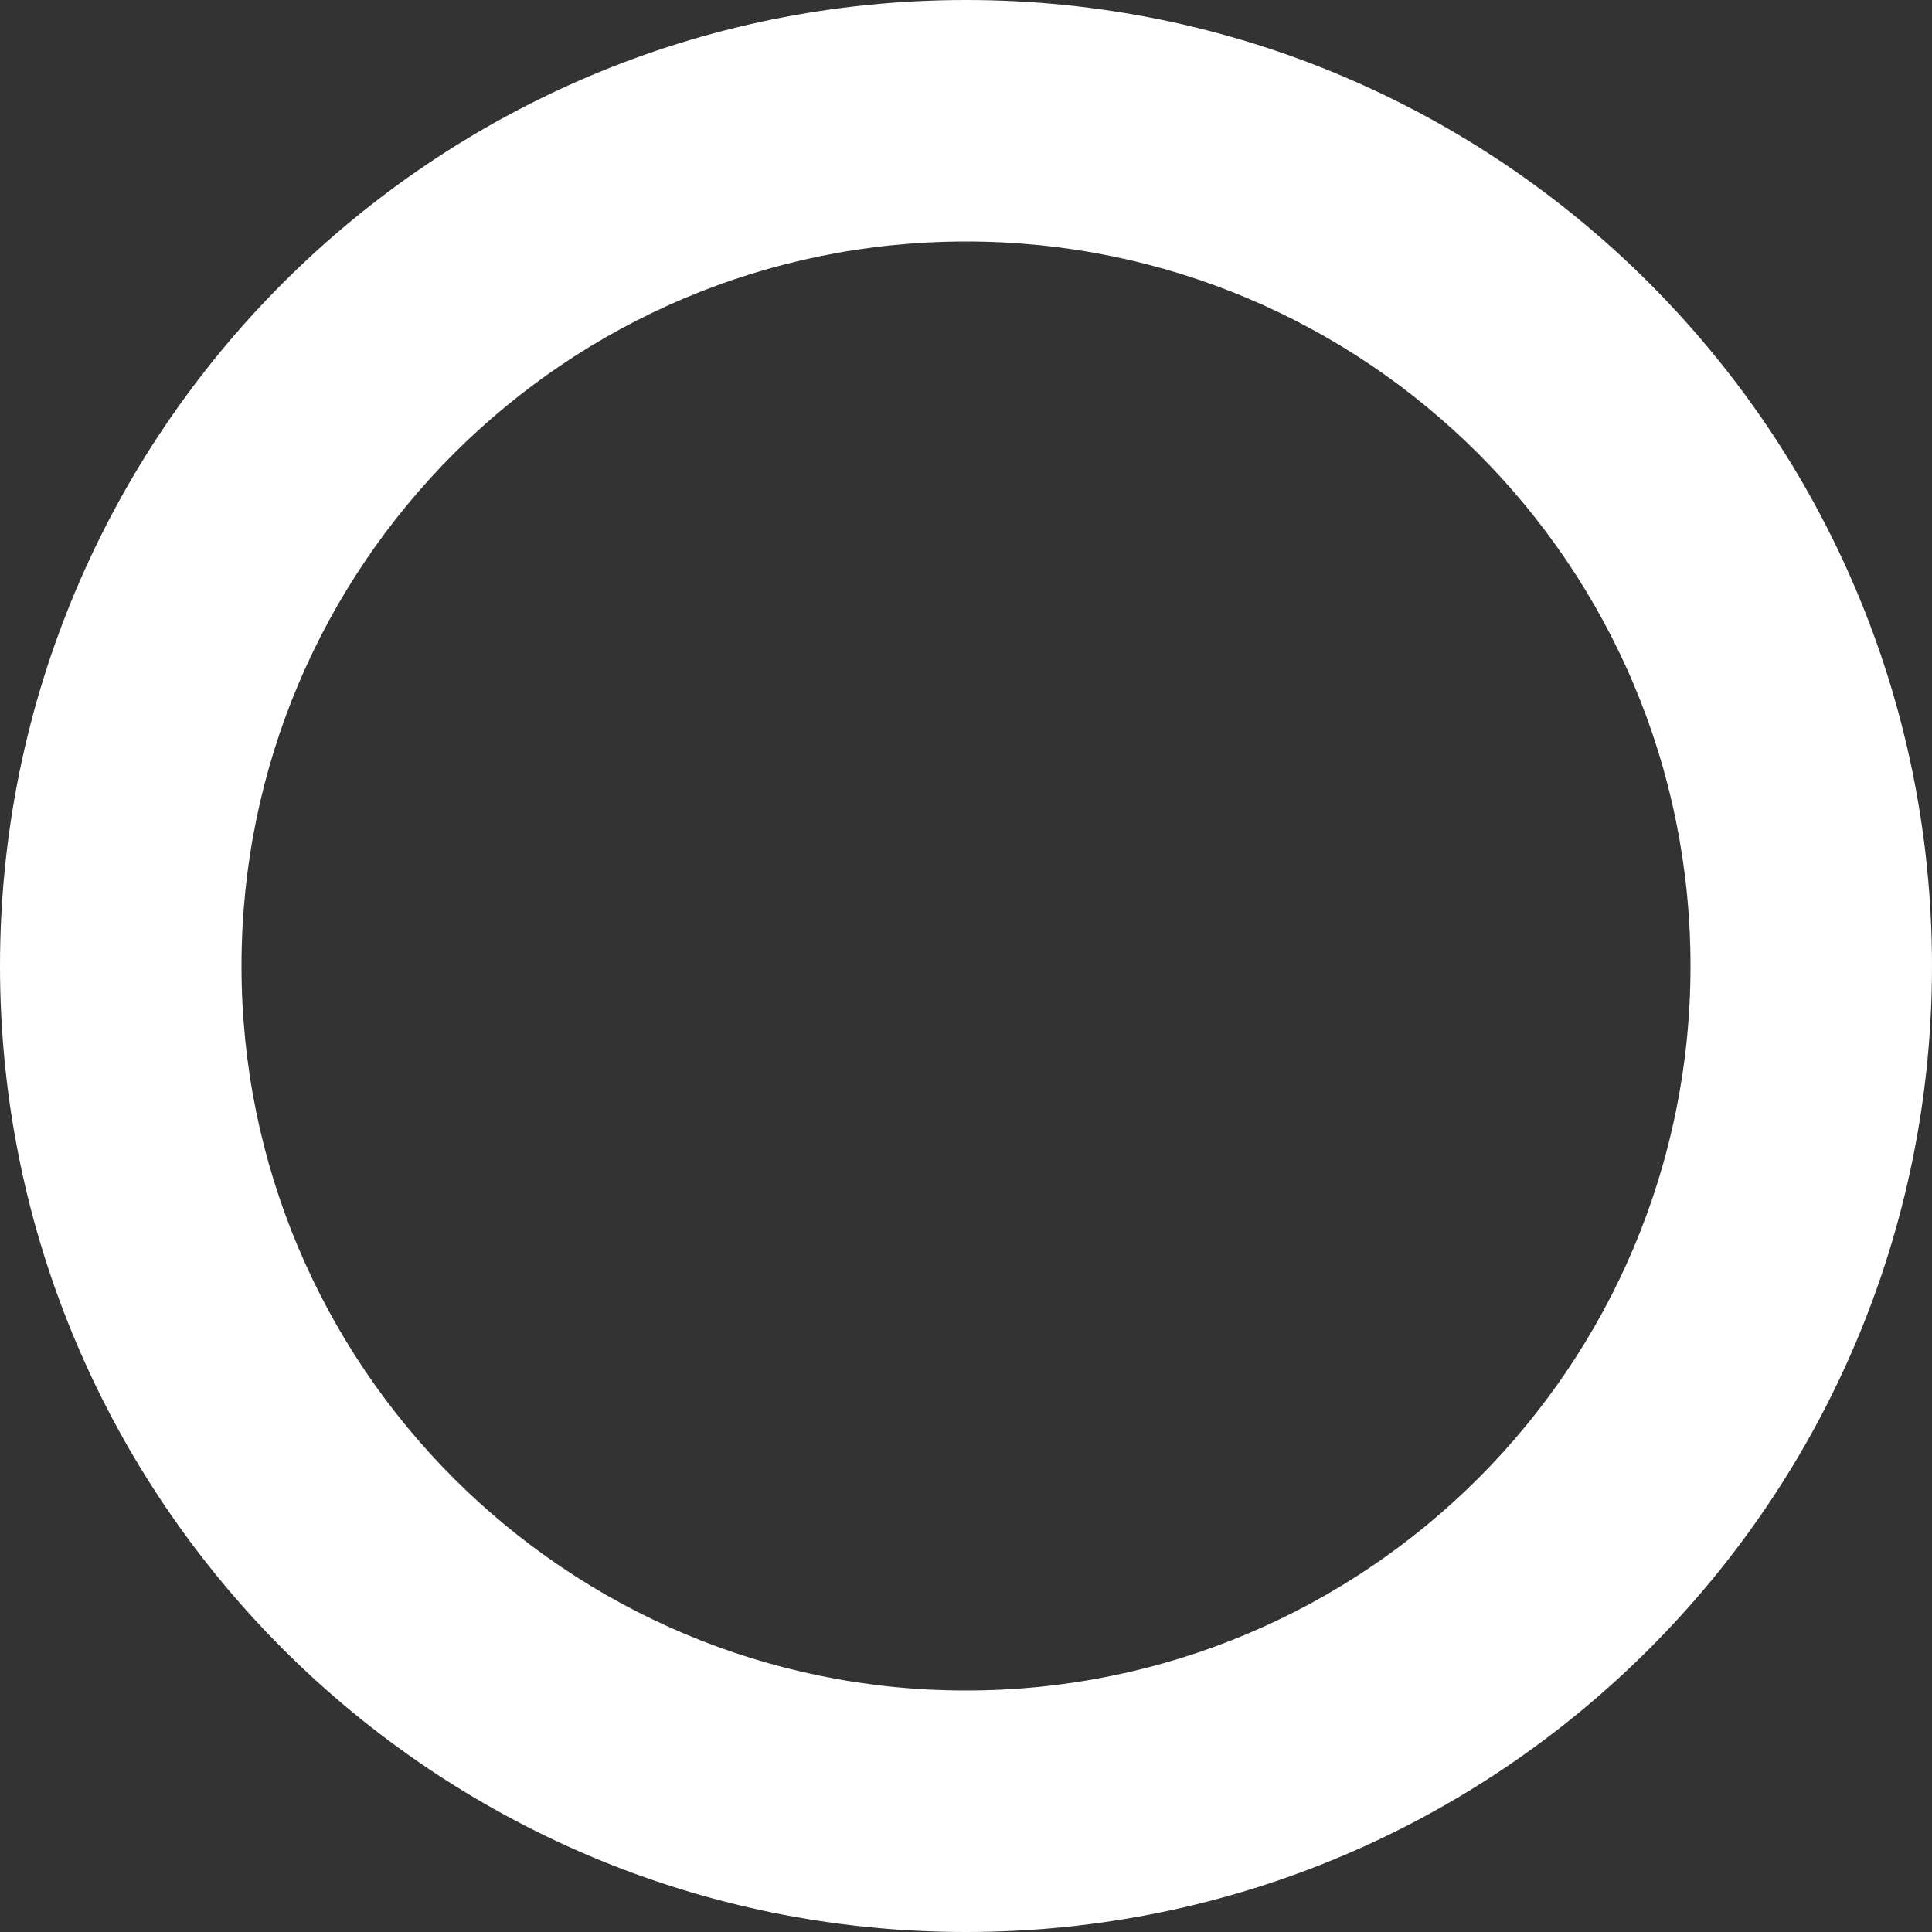 <svg width="16" height="16" viewBox="0 0 16 16" fill="none" xmlns="http://www.w3.org/2000/svg" xmlns:xlink="http://www.w3.org/1999/xlink">
	<rect x="0" y="0" width="16" height="16" fill="#333333" stroke="none"/>
	<desc>
			Created with Pixso.
	</desc>
	<defs/>
	<path id="icon__COLOR:invisible" d="M8 14C11.313 14 14 11.314 14 8C14 4.686 11.313 2 8 2C4.687 2 2 4.686 2 8C2 11.314 4.687 14 8 14ZM8 16C12.418 16 16 12.418 16 8C16 3.582 12.418 0 8 0C3.582 0 0 3.582 0 8C0 12.418 3.582 16 8 16Z" fill="#FFFFFF" fill-opacity="1" fill-rule="evenodd"/>
</svg>
